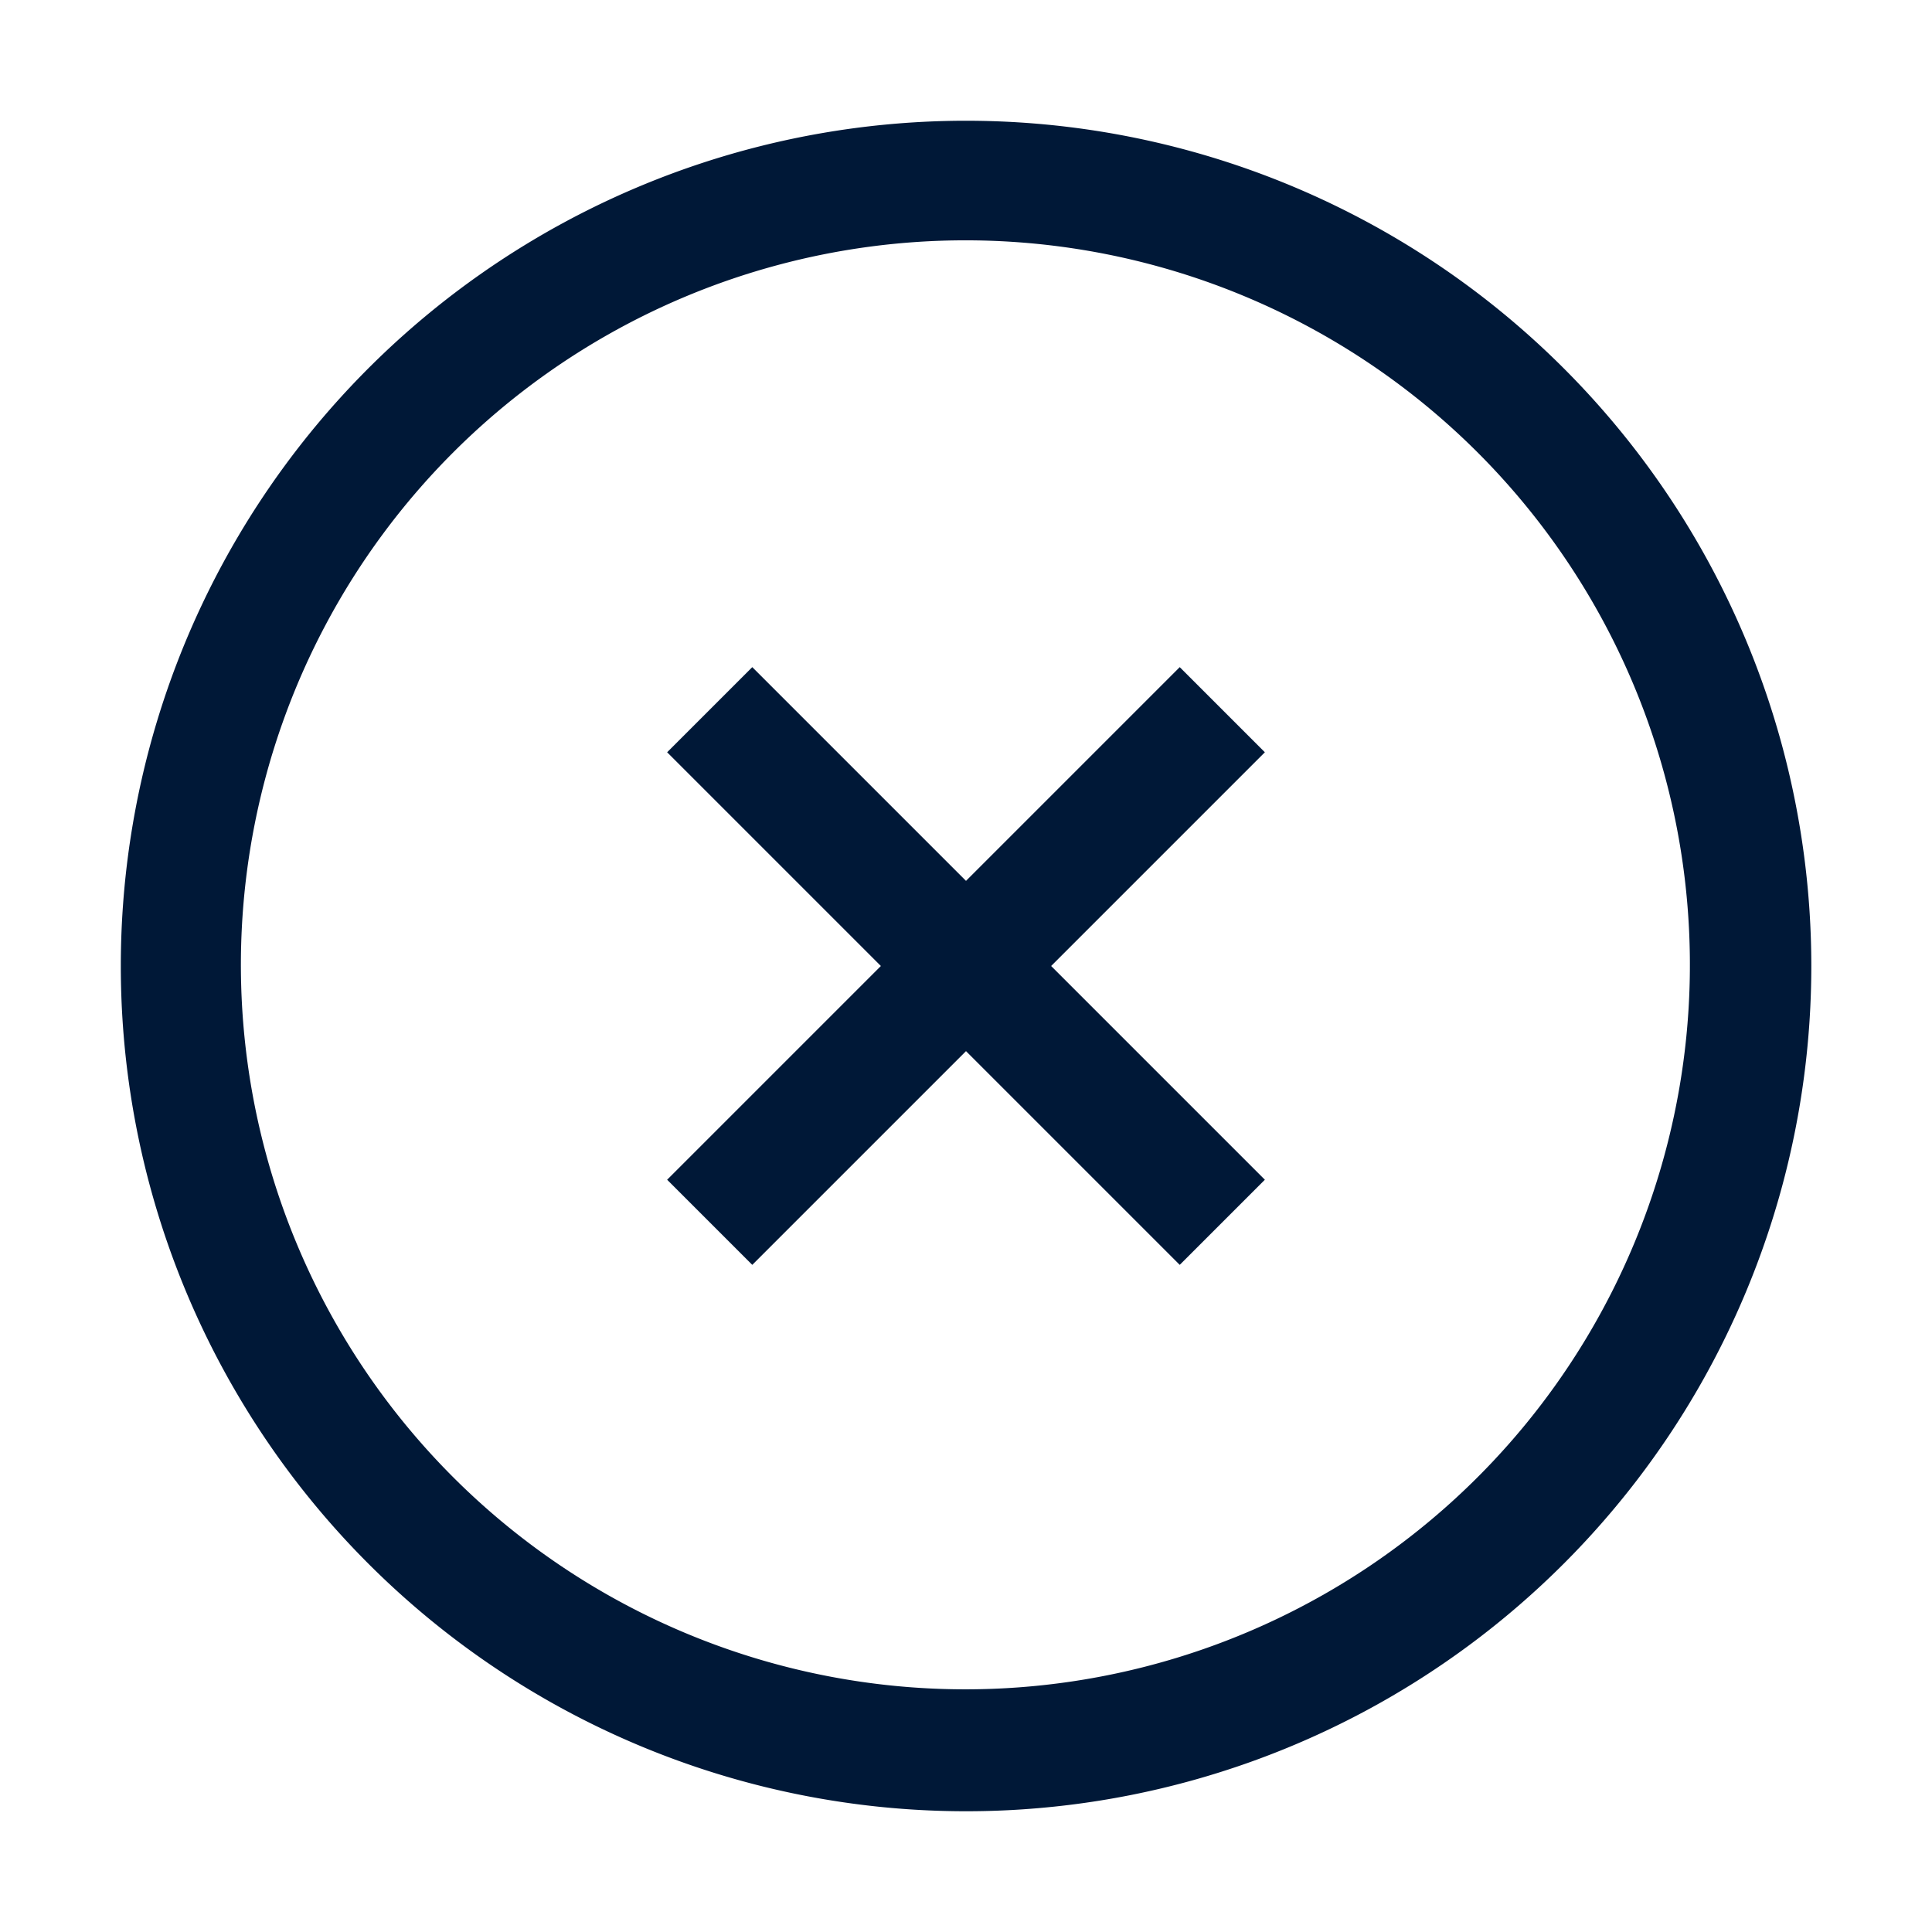 <svg xmlns="http://www.w3.org/2000/svg" viewBox="0 0 32 32"><defs><style>.cls-1{fill:#001837;}</style></defs><title>NotComplete</title><g id="Icon"><path class="cls-1" d="M24.49,7.51a12,12,0,1,1-17,0,12,12,0,0,1,17,0M25.9,6.1a14,14,0,1,0,0,19.8,14,14,0,0,0,0-19.8Z"/><polygon class="cls-1" points="20.95 19.54 17.41 16 20.95 12.46 19.54 11.05 16 14.59 12.46 11.05 11.05 12.46 14.59 16 11.05 19.54 12.46 20.95 16 17.41 19.54 20.95 20.95 19.54"/></g></svg>